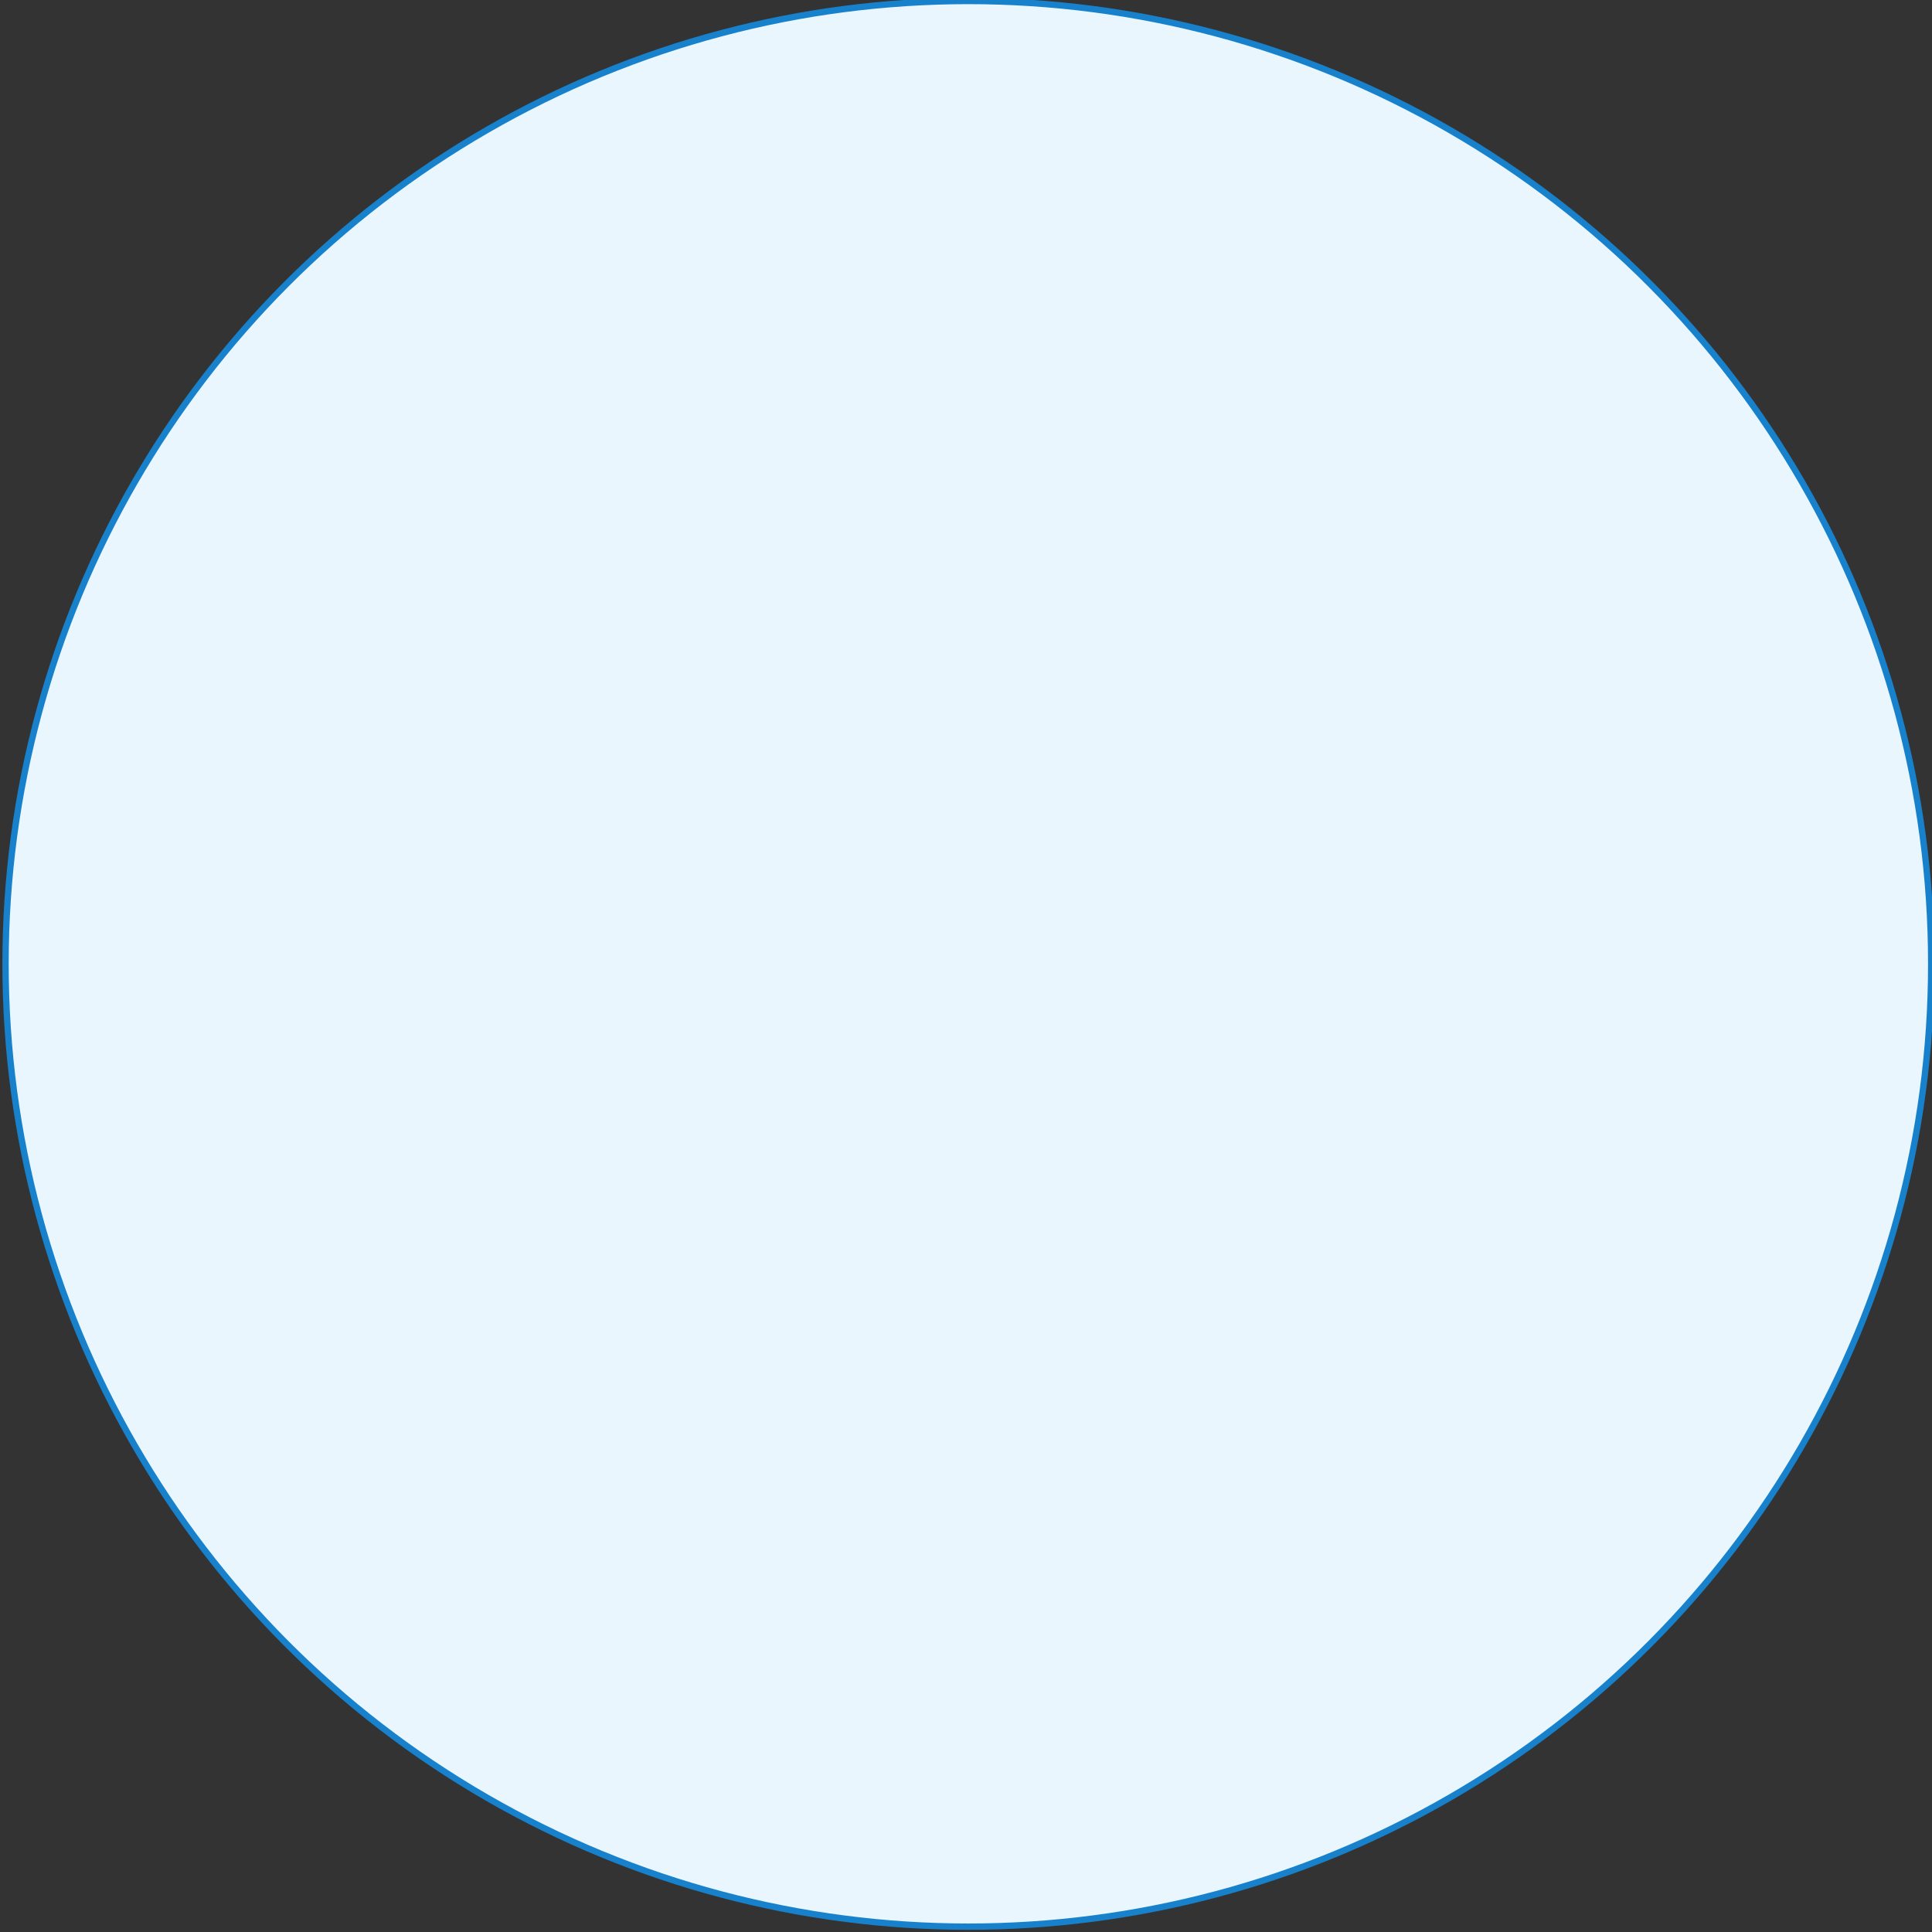 <svg xmlns="http://www.w3.org/2000/svg" width="305" height="305" viewBox="0 0 305 305">
  <rect x="0" y="0" width="305" height="305" fill="#333333" stroke="none"/>
  <defs>
    <style>
      .cls-1 {
        fill: #eaf6fe;
        stroke: #1881cc;
        stroke-width: 1px;
      }
    </style>
  </defs>
  <circle id="Ellipse_2_copy_5" data-name="Ellipse 2 copy 5" class="cls-1" cx="152.875" cy="152.156" r="152"/>
</svg>
